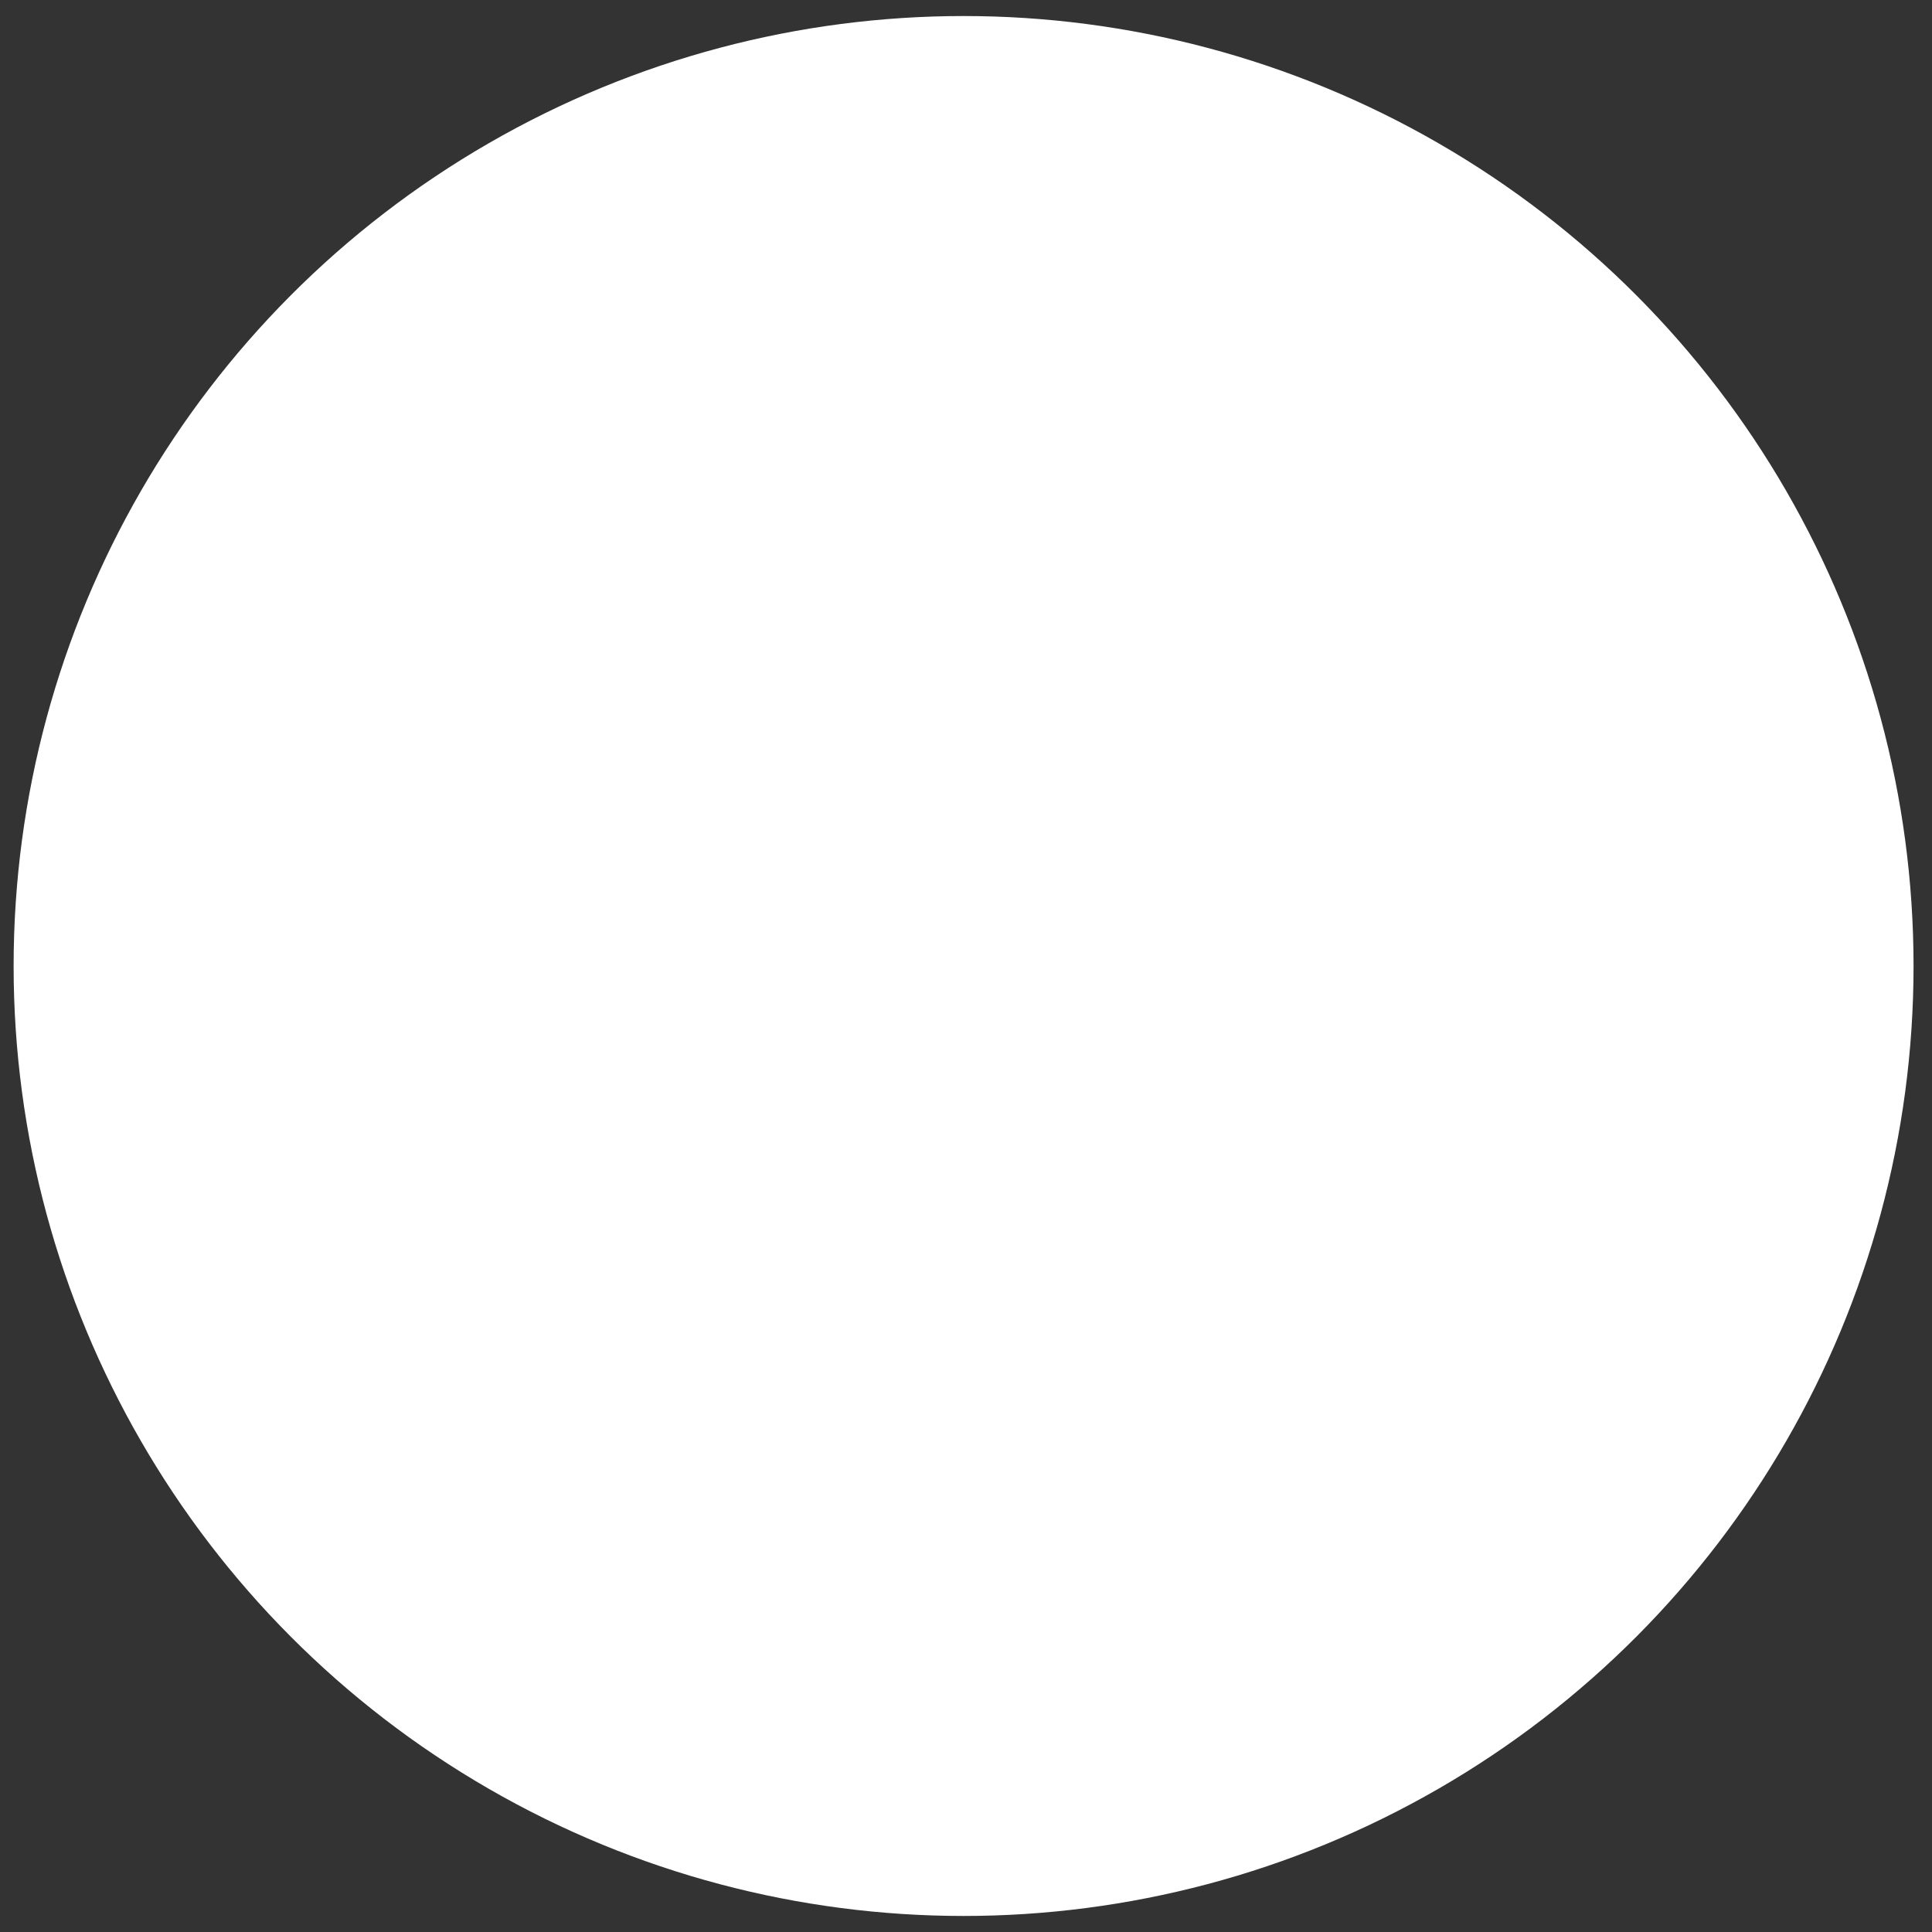 <svg version="1.1" id="Layer_1" xmlns="http://www.w3.org/2000/svg" xmlns:xlink="http://www.w3.org/1999/xlink" x="0px" y="0px" viewBox="0 0 400 400" style="enable-background:new 0 0 400 400;" xml:space="preserve">
<rect x="0" y="0" width="400" height="400" fill="#333333" stroke="none"/>
<style type="text/css">
	.st0{fill:#FFFFFF;}
</style>
<circle class="st0" cx="199.5" cy="200" r="73.233"/>
<circle class="st0" cx="199.5" cy="200" r="94.303"/>
<circle class="st0" cx="199.5" cy="200" r="118.555"/>
<circle class="st0" cx="199.5" cy="200" r="152.666"/>
<circle class="st0" cx="199.5" cy="200" r="196.68"/>
</svg>
